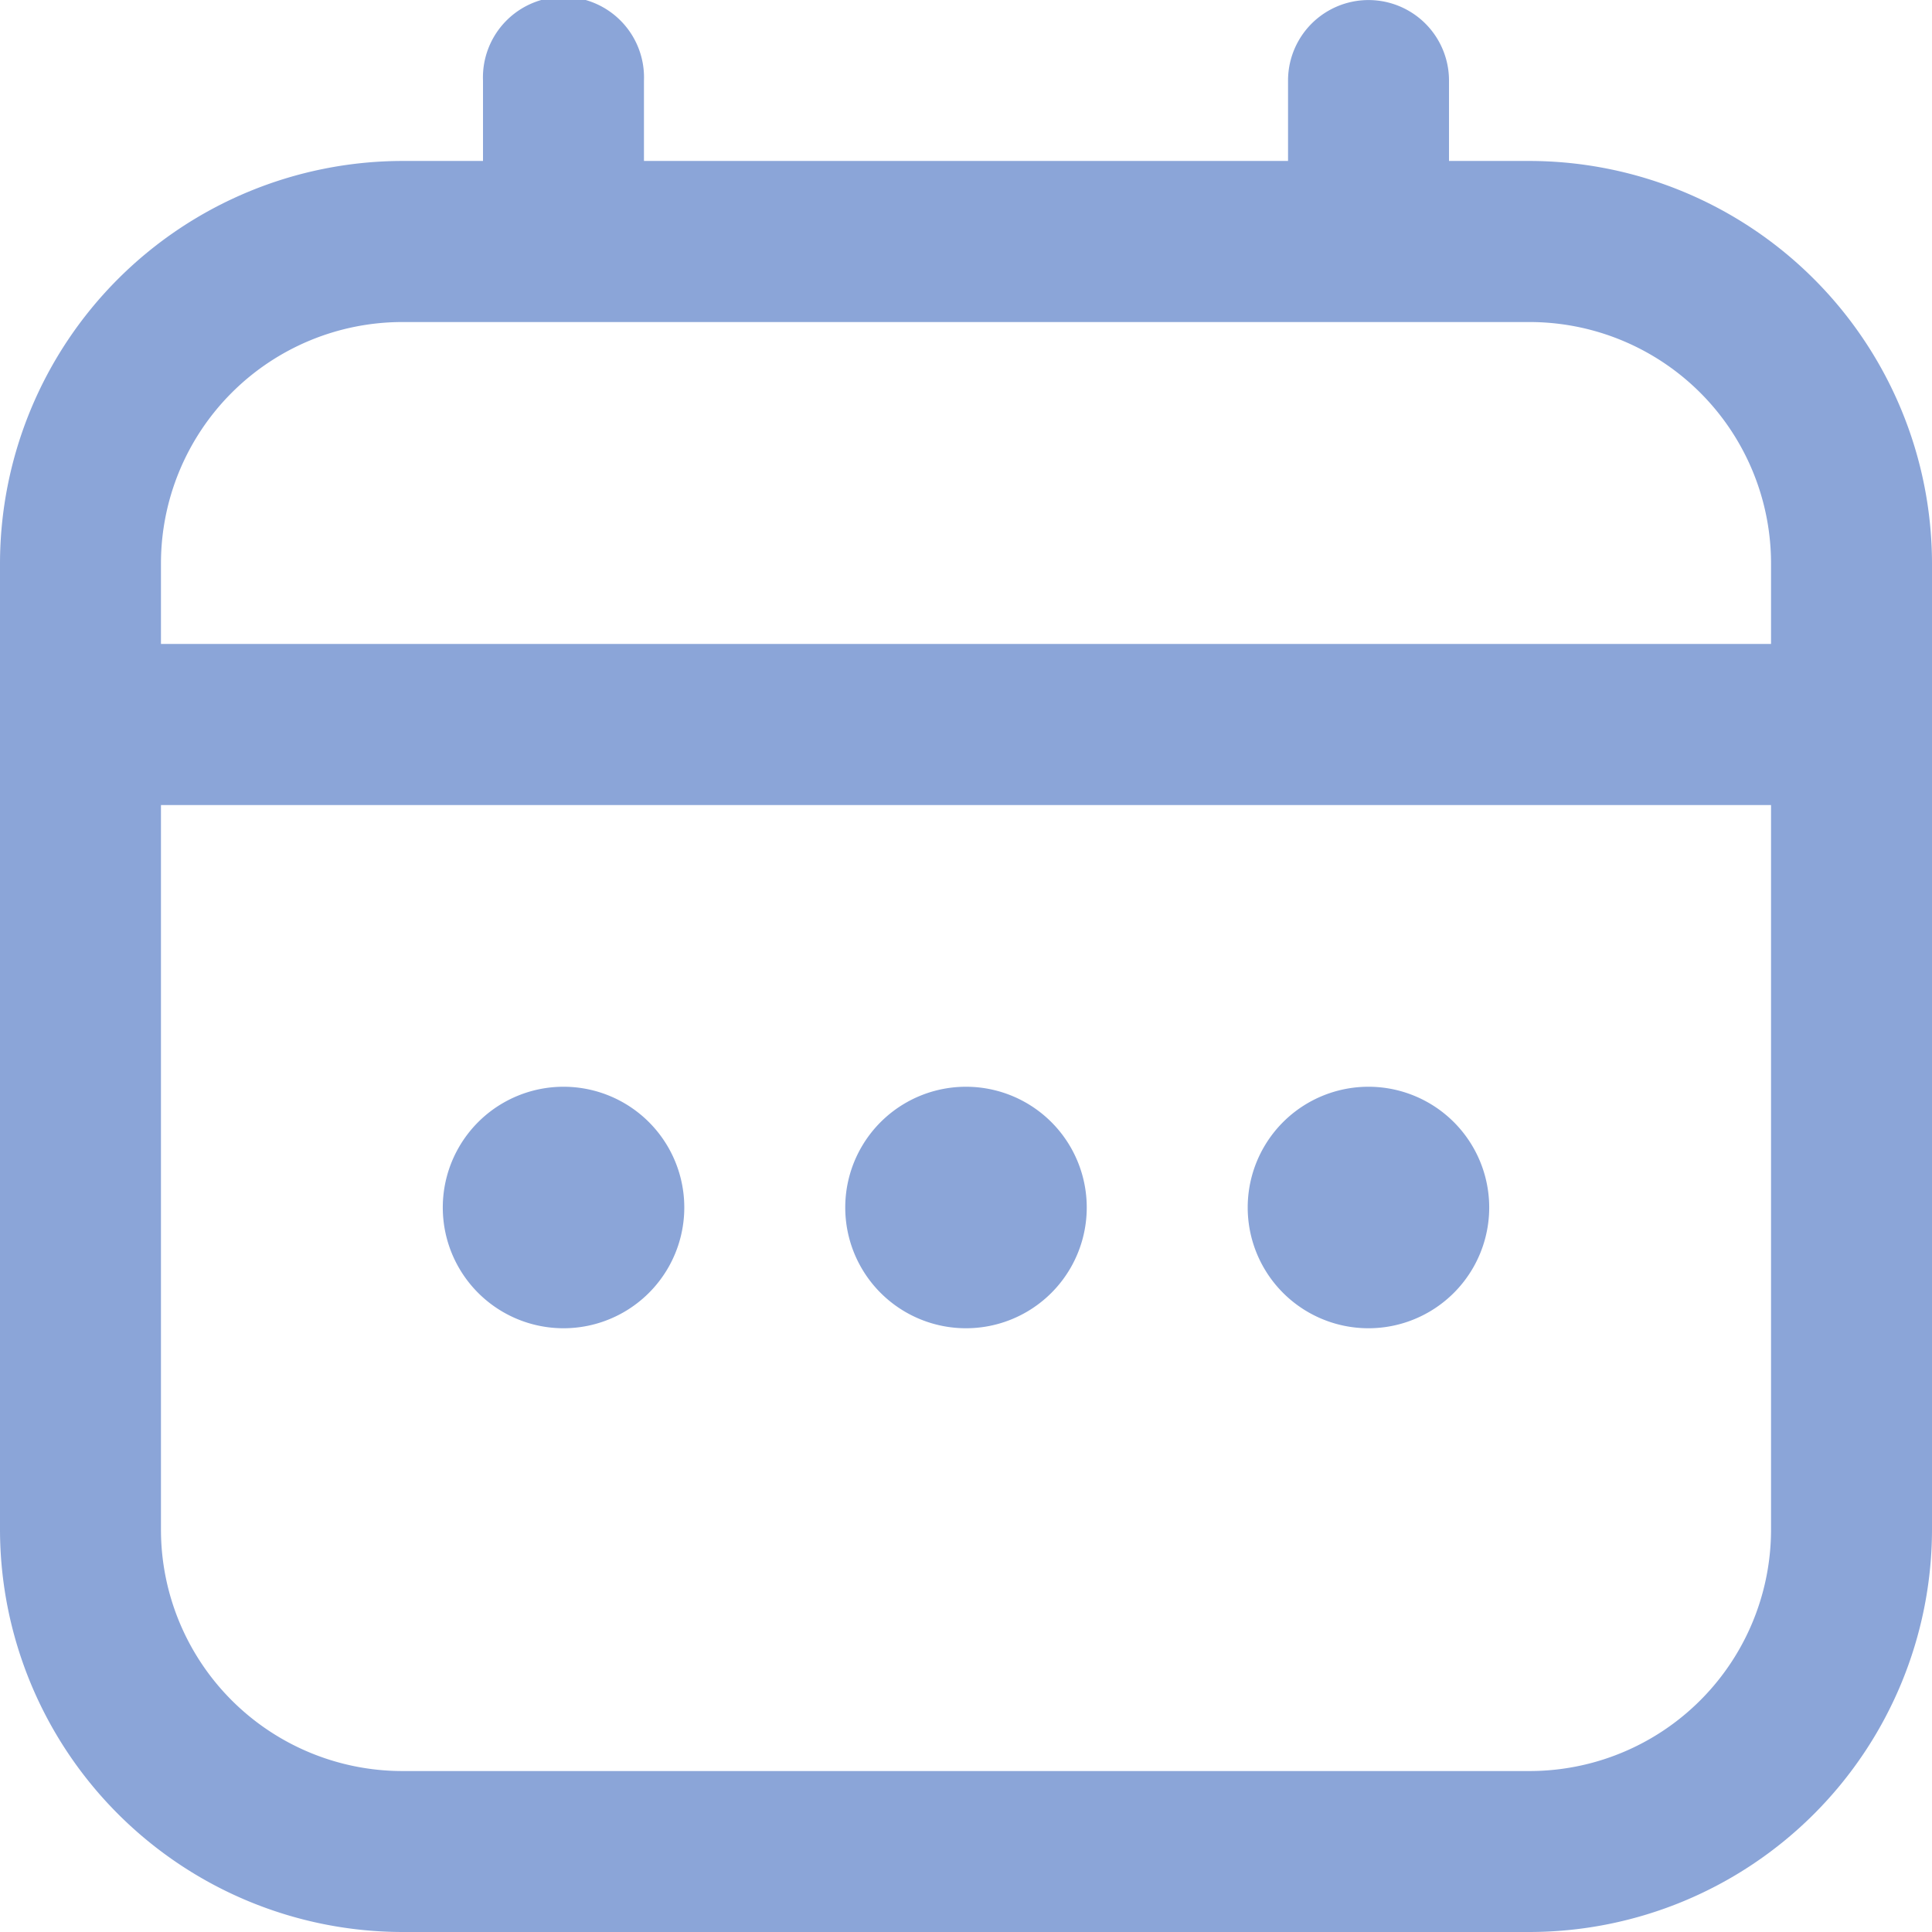 <svg width="16" height="16" fill="none" xmlns="http://www.w3.org/2000/svg">
    <path
        fill="#8BA5D8"
        d="M12.667 1.333H12V.667a.666.666 0 1 0-1.333 0v.666H5.333V.667A.667.667 0 1 0 4 .667v.666h-.667A3.337 3.337 0 0 0 0 4.667v8A3.337 3.337 0 0 0 3.333 16h9.334A3.337 3.337 0 0 0 16 12.667v-8a3.338 3.338 0 0 0-3.333-3.334ZM1.333 4.667a2 2 0 0 1 2-2h9.334a2 2 0 0 1 2 2v.666H1.333v-.666Zm11.334 10H3.333a2 2 0 0 1-2-2v-6h13.334v6a2 2 0 0 1-2 2Z"
    />
    <path
        fill="#8BA5D8"
        d="M8 11a1 1 0 1 0 0-2 1 1 0 0 0 0 2ZM4.667 11a1 1 0 1 0 0-2 1 1 0 0 0 0 2ZM11.333 11a1 1 0 1 0 0-2 1 1 0 0 0 0 2Z"
    />
</svg>